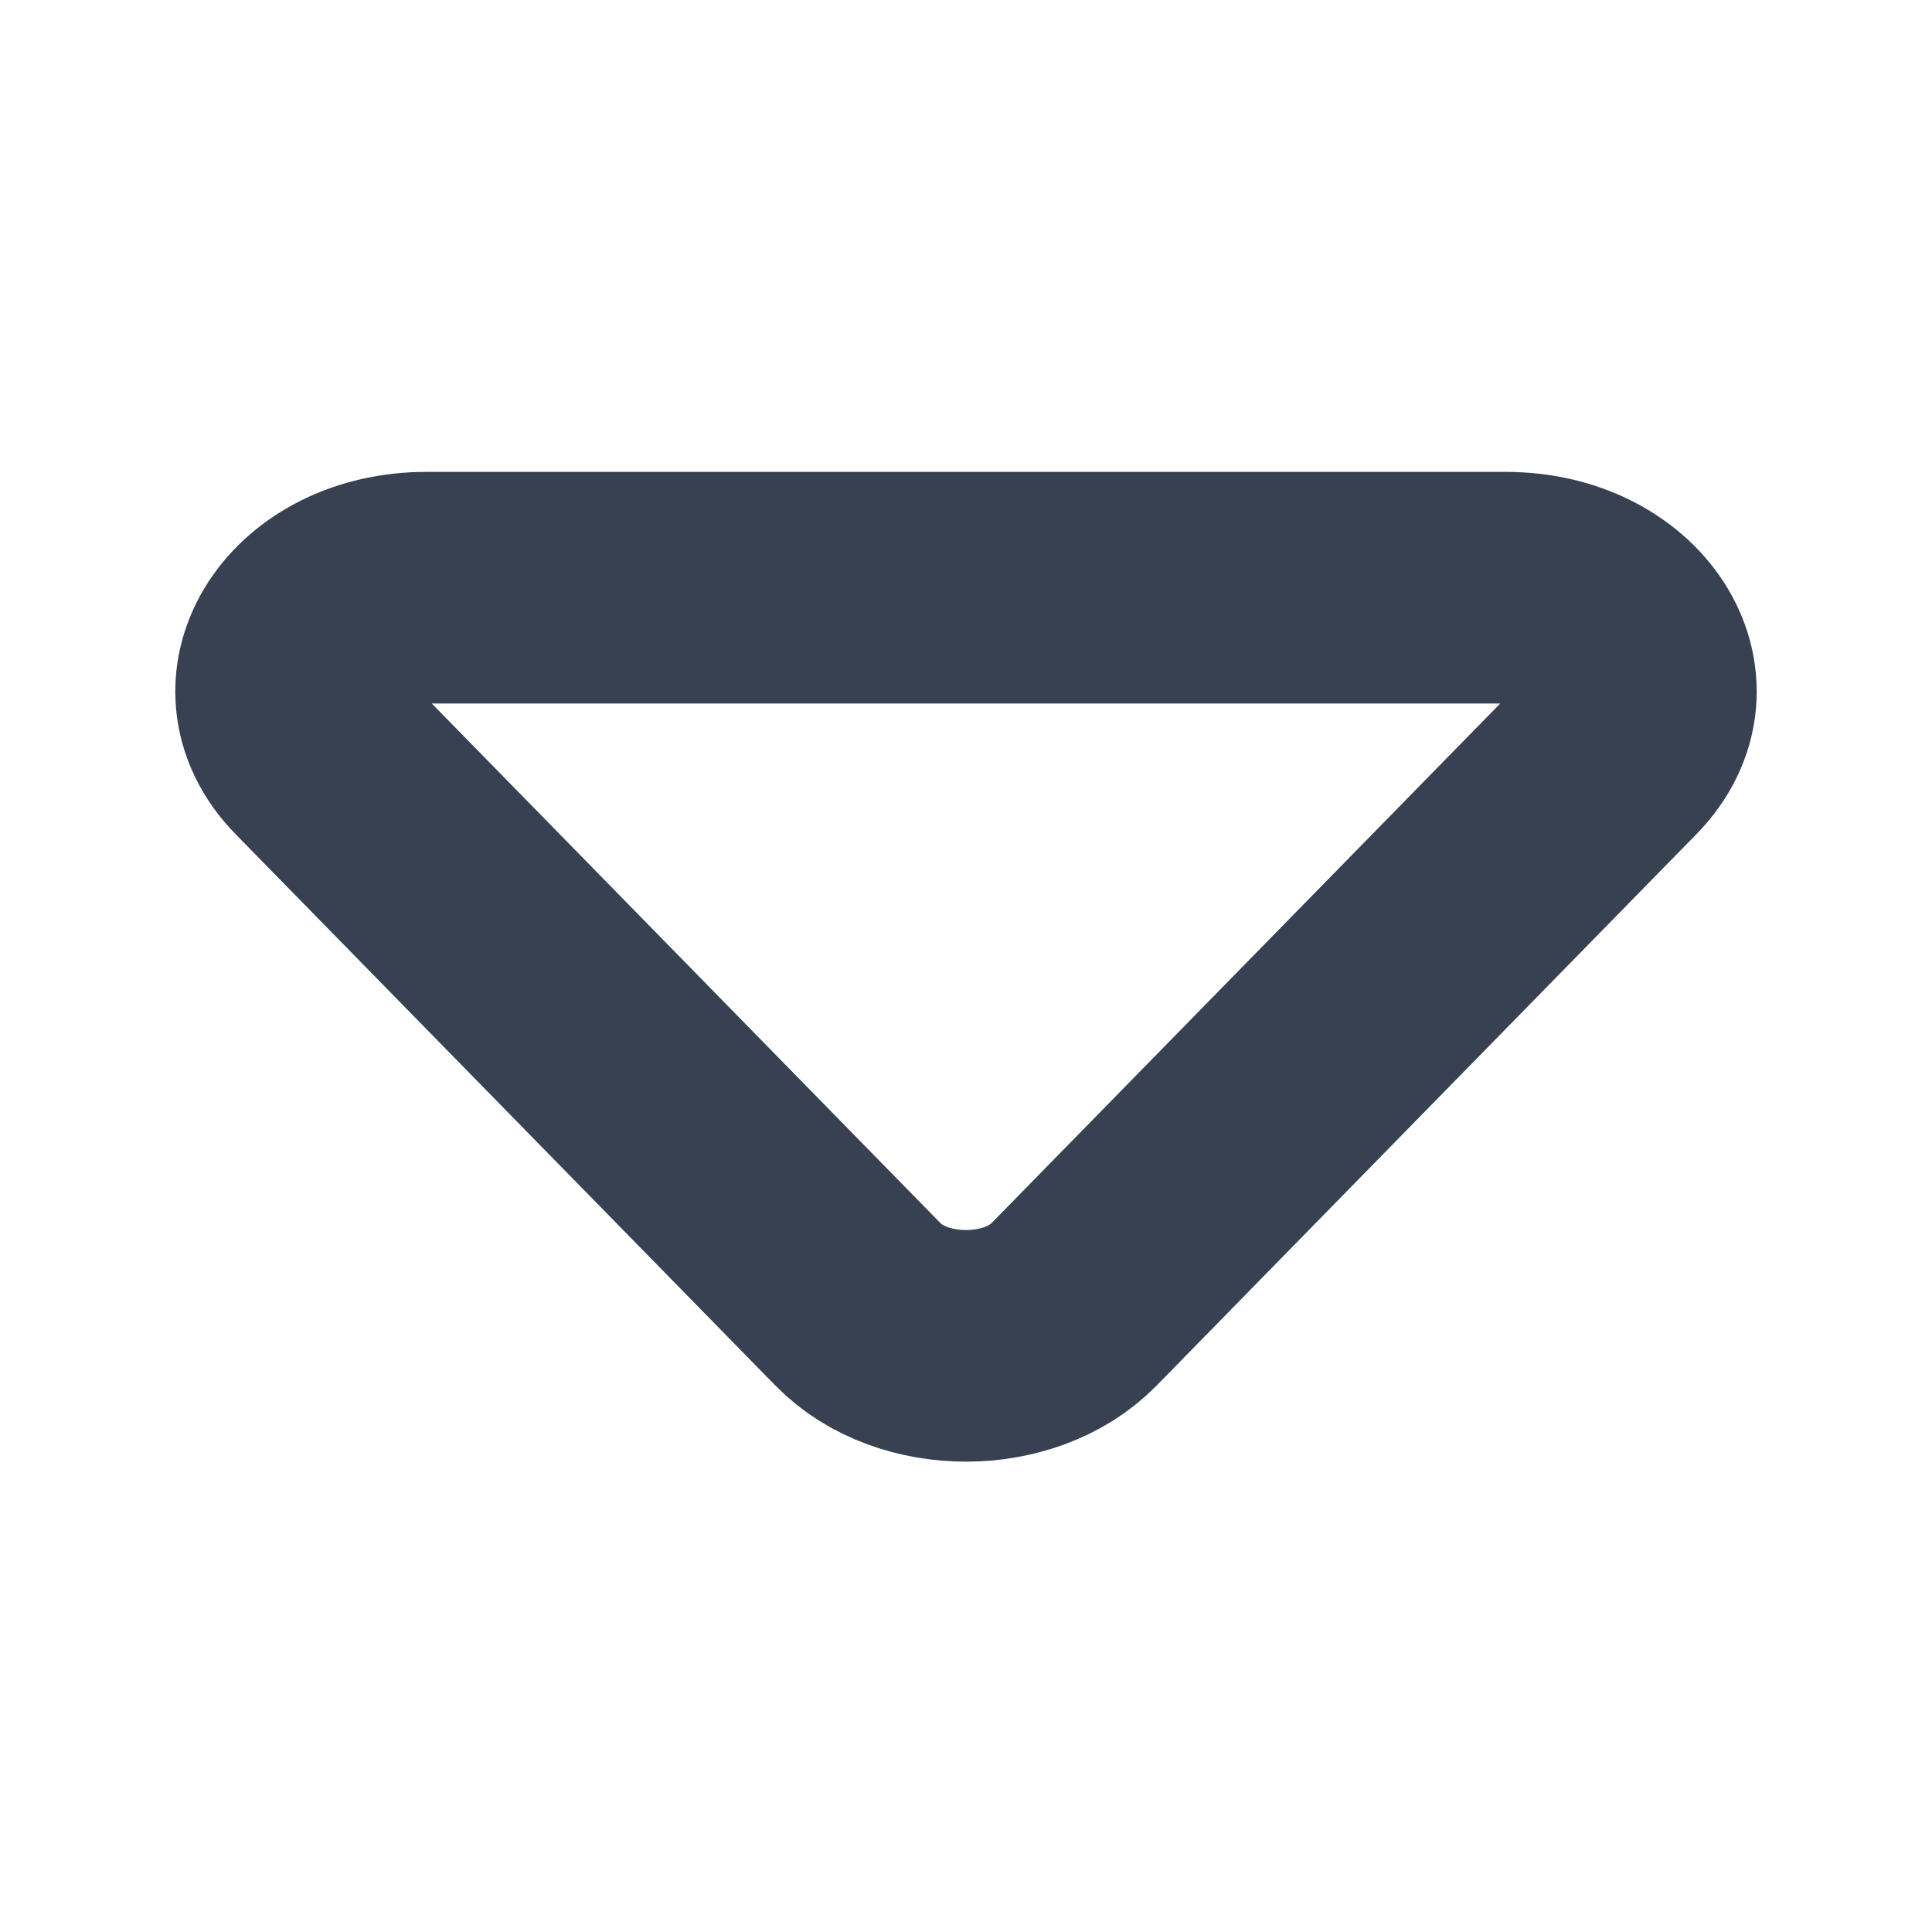 <?xml version="1.0" encoding="UTF-8" standalone="no"?>
<svg
   xmlns:dc="http://purl.org/dc/elements/1.1/"
   xmlns:cc="http://creativecommons.org/ns#"
   xmlns:rdf="http://www.w3.org/1999/02/22-rdf-syntax-ns#"
   xmlns:svg="http://www.w3.org/2000/svg"
   xmlns="http://www.w3.org/2000/svg"
   xmlns:sodipodi="http://sodipodi.sourceforge.net/DTD/sodipodi-0.dtd"
   xmlns:inkscape="http://www.inkscape.org/namespaces/inkscape"
   width="16"
   height="16"
   viewBox="0 0 16 16"
   fill="none"
   version="1.1"
   id="svg5343"
   sodipodi:docname="tm_similar_next.svg"
   inkscape:version="1.0.2 (e86c8708, 2021-01-15)">
  <defs
     id="defs5347" />
  <sodipodi:namedview
     pagecolor="#ffffff"
     bordercolor="#666666"
     borderopacity="1"
     objecttolerance="10"
     gridtolerance="10"
     guidetolerance="10"
     inkscape:pageopacity="0"
     inkscape:pageshadow="2"
     inkscape:window-width="1380"
     inkscape:window-height="804"
     id="namedview5345"
     showgrid="true"
     inkscape:snap-global="false"
     inkscape:zoom="39.421203"
     inkscape:cx="5.6969904"
     inkscape:cy="8.4739787"
     inkscape:window-x="0"
     inkscape:window-y="23"
     inkscape:window-maximized="0"
     inkscape:current-layer="svg5343"
     inkscape:document-rotation="0">
    <inkscape:grid
       type="xygrid"
       id="grid5912"
       spacingx="0.5"
       spacingy="0.5"
       empspacing="4" />
  </sodipodi:namedview>
  <path
     d="m 7.106,10.803 c 0.447,0.457 1.341,0.457 1.788,0 L 13.364,6.237 C 13.916,5.672 13.391,4.867 12.47,4.867 H 3.53 c -0.921,0 -1.446,0.805 -0.894,1.37 z"
     stroke="#374151"
     stroke-width="1.86"
     stroke-linecap="round"
     stroke-linejoin="round"
     id="path5339"
     style="fill:none;fill-opacity:1;stroke-width:1.918;stroke-miterlimit:4;stroke-dasharray:none" />
</svg>
